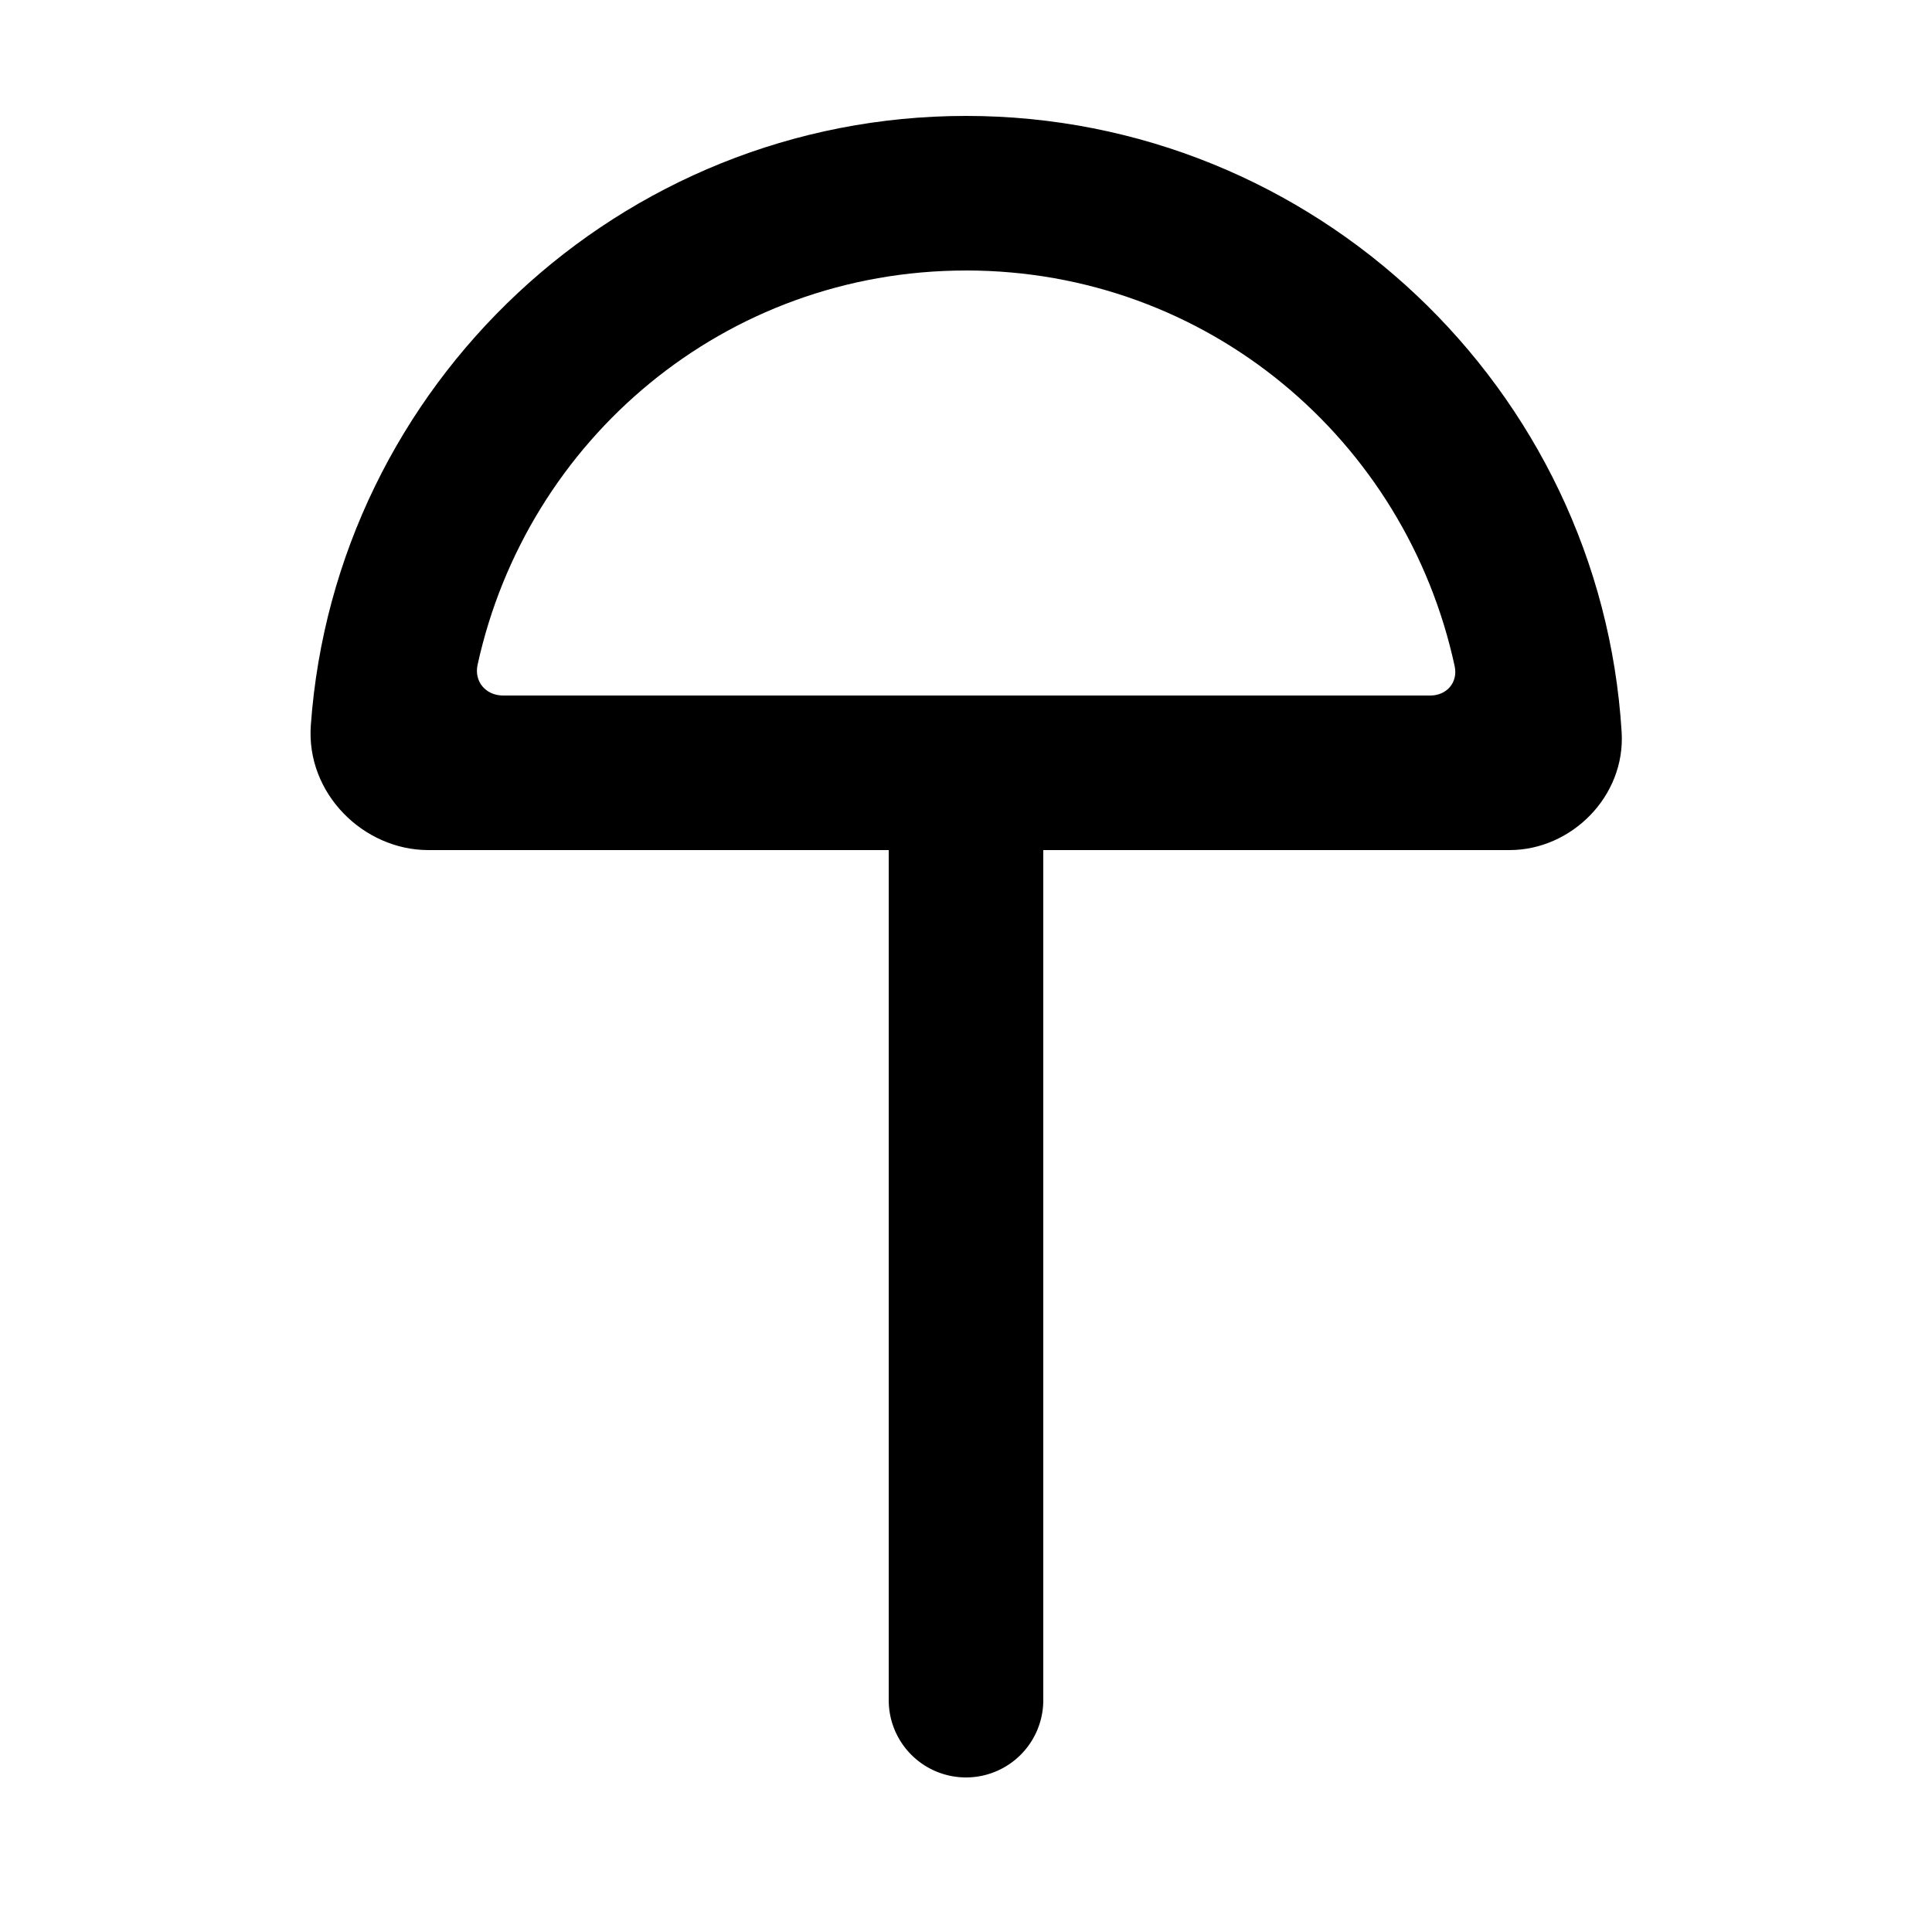 <?xml version="1.0" encoding="UTF-8"?>
<svg width="100mm" height="100mm" version="1.1" viewBox="0 0 100 100" xmlns="http://www.w3.org/2000/svg">
 <path d="m50 39a4 4 0 0 0-4 4v45a4 4 0 0 0 4 4 4 4 0 0 0 4-4v-45a4 4 0 0 0-4-4z" color="#000000"/>
 <path d="m50 6c-17.905 0-32.653 13.932-33.912 31.545-0.252 3.519 2.72 6.455 6.084 6.455h55.963c3.194 0 6.005-2.778 5.801-6.107-1.089-17.774-15.913-31.893-33.936-31.893zm0 8c12.498 0 22.768 8.776 25.294 20.486 0.179 0.831-0.409 1.514-1.26 1.514h-47.991c-0.895 0-1.515-0.719-1.323-1.593 2.555-11.668 12.811-20.406 25.28-20.406z" stop-color="#000000"/>
</svg>
